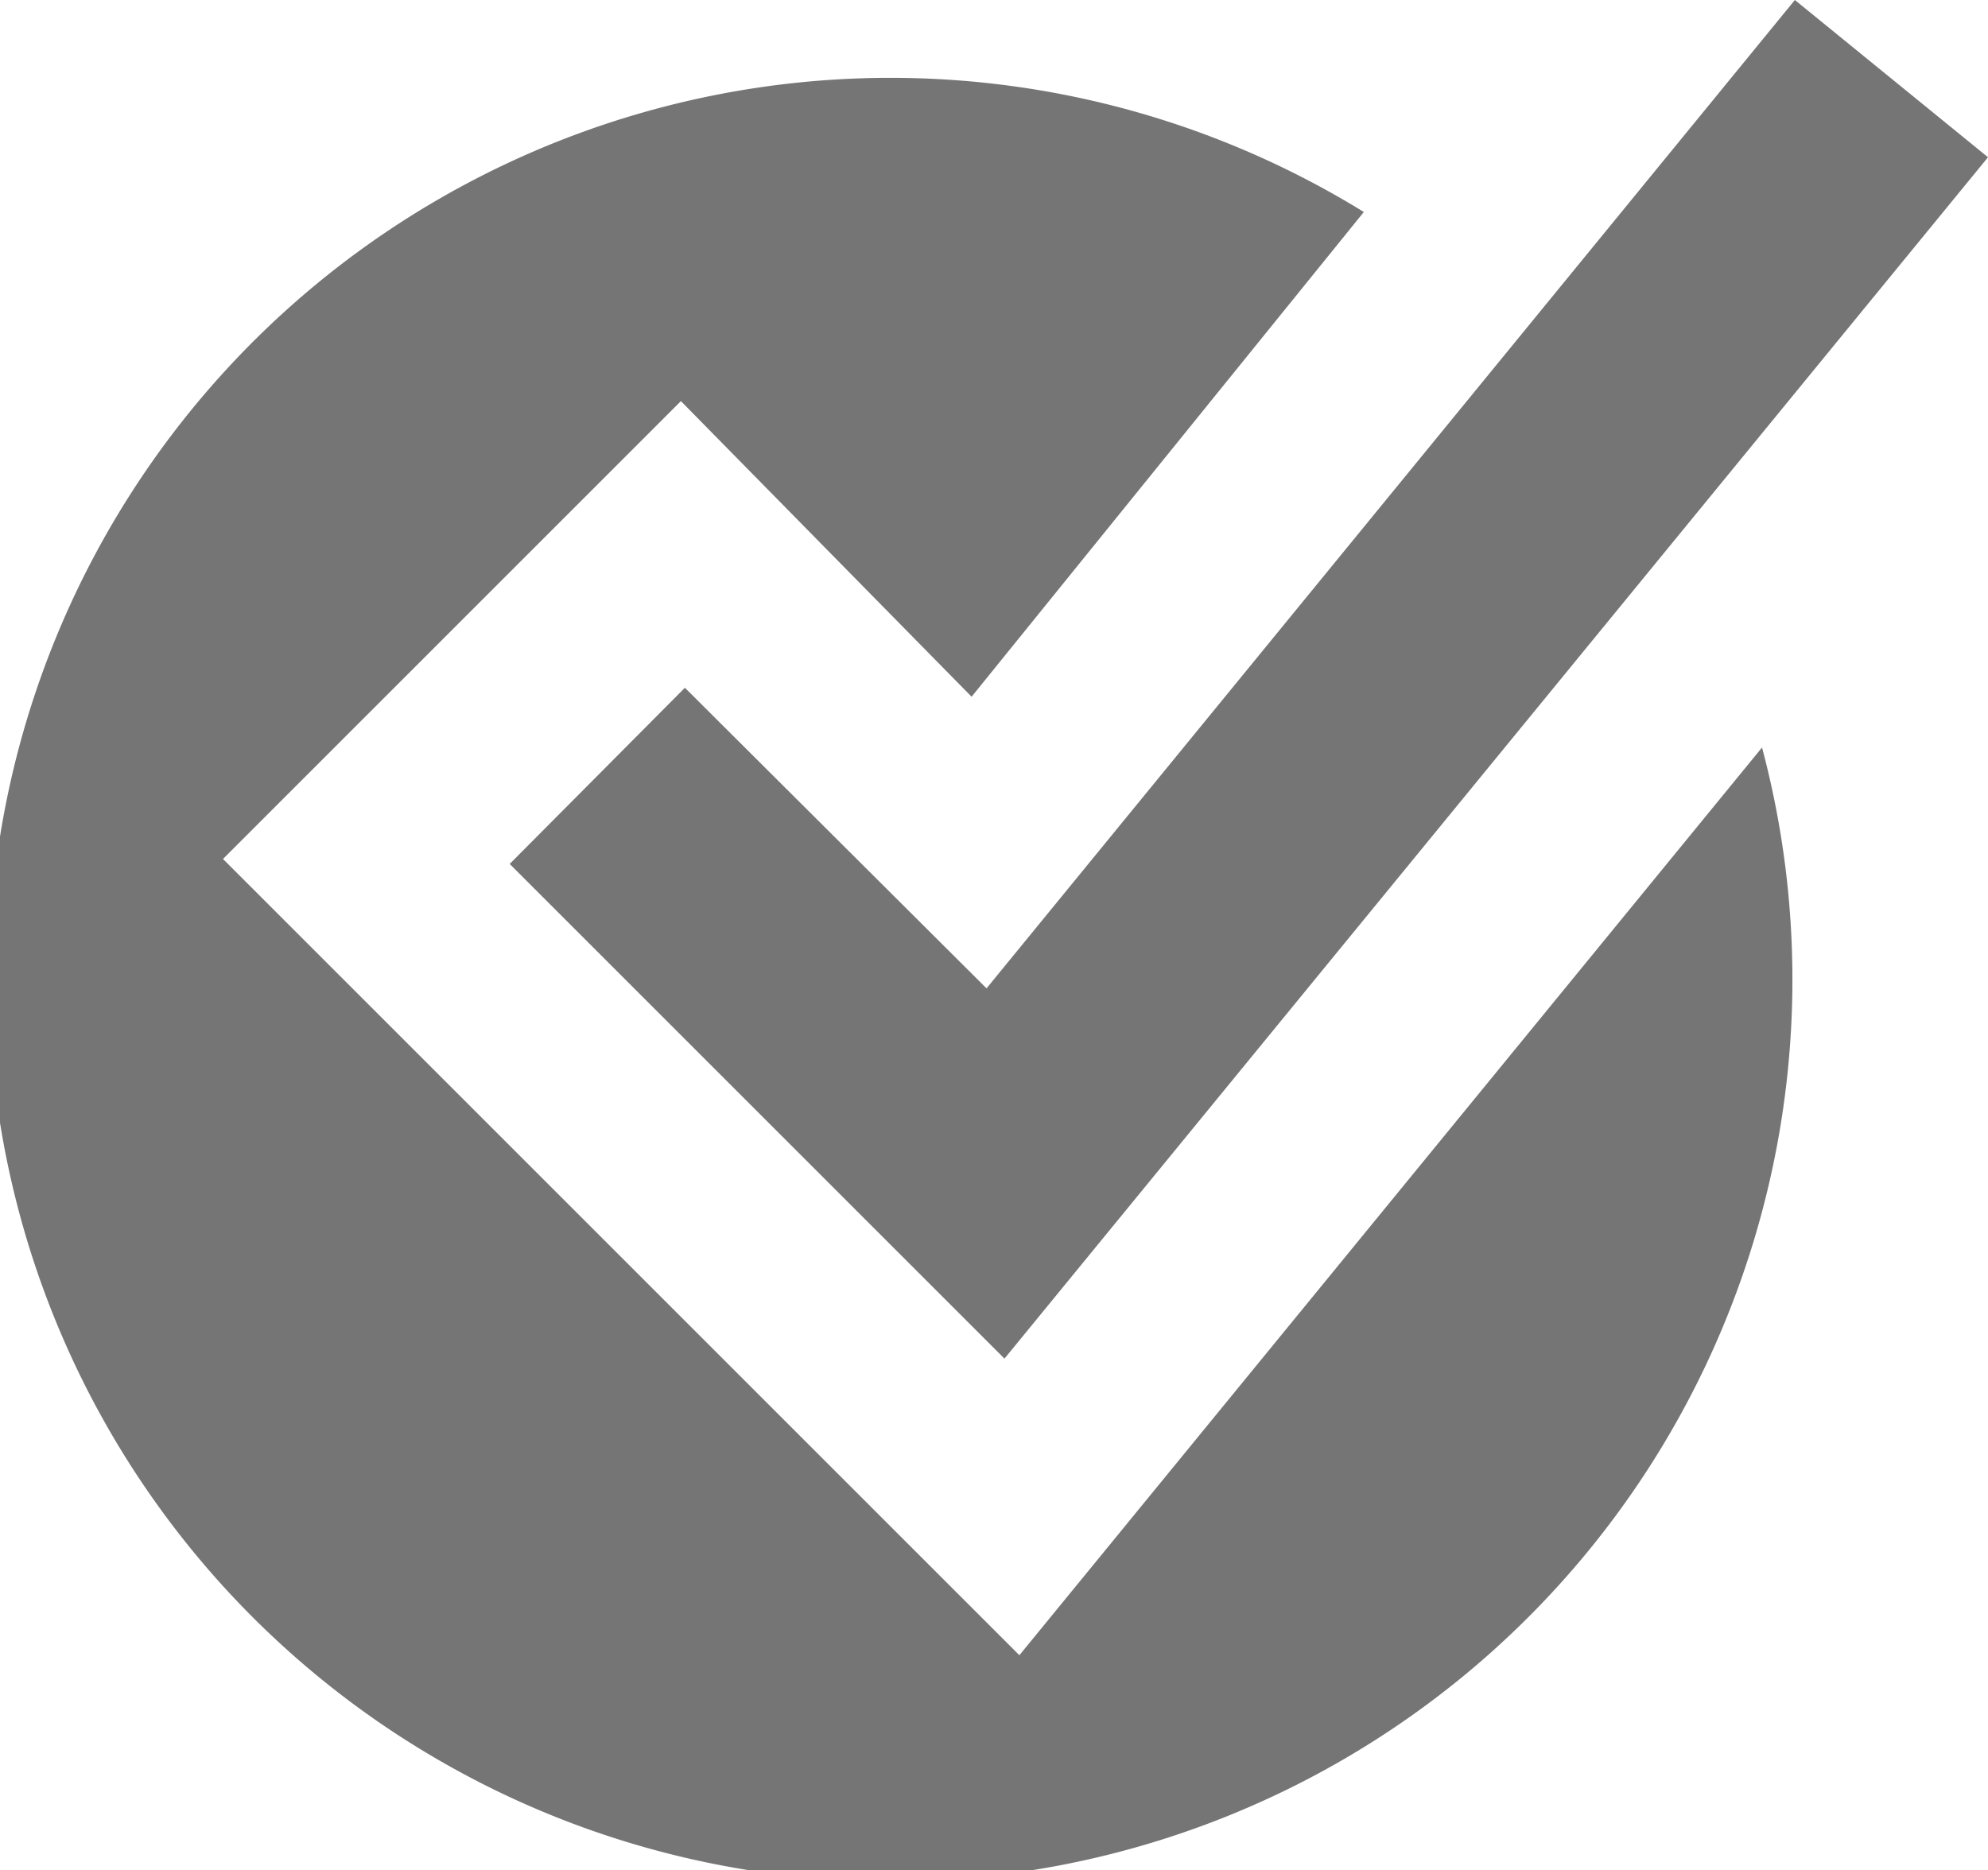 <svg xmlns="http://www.w3.org/2000/svg" viewBox="0 0 19.97 18.79"><defs><style>.cls-1{fill:#757575;}</style></defs><title>jobs-ok</title><g id="Layer_2" data-name="Layer 2"><g id="Icons"><path class="cls-1" d="M10.24,16.63l-8-8,4.6-4.6L9.76,7,13.7,2.13a9.06,9.06,0,1,0,4,5.38Z"/><polygon class="cls-1" points="10.09 13.65 5.12 8.68 6.88 6.91 9.91 9.93 18.03 0 19.97 1.58 10.09 13.65"/></g></g></svg>